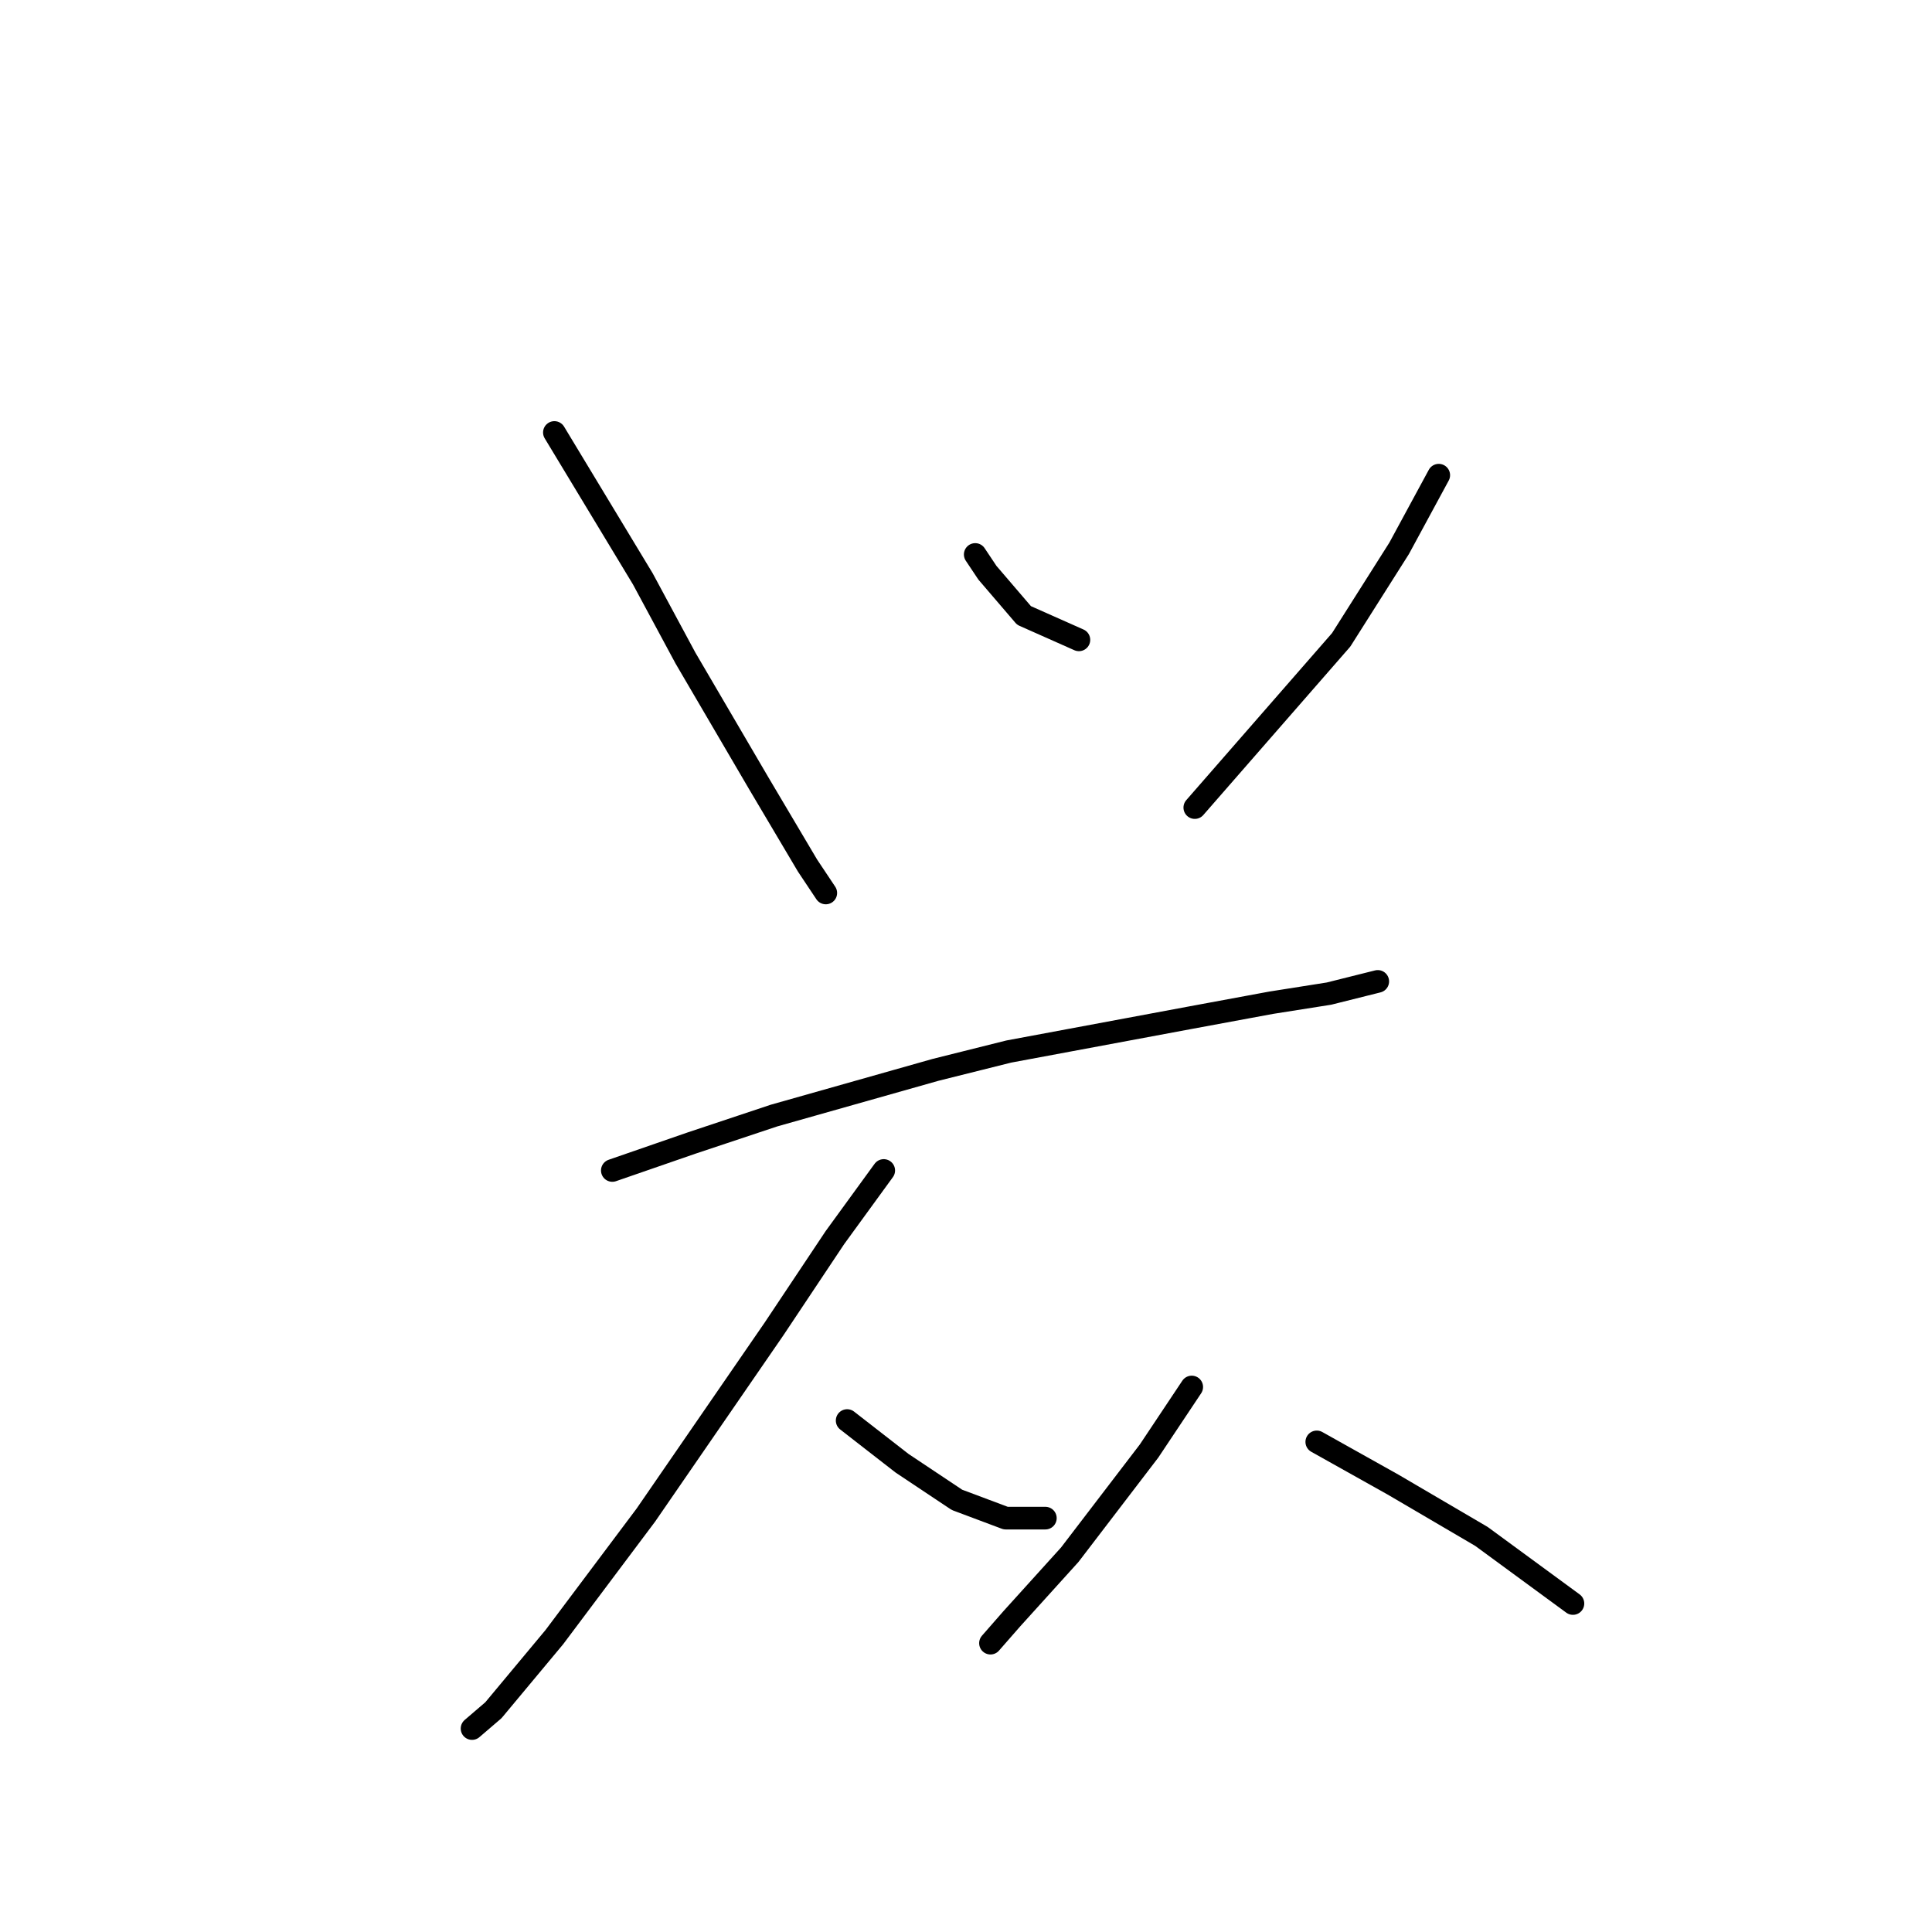 <?xml version="1.0" standalone="no"?>
    <svg width="256" height="256" xmlns="http://www.w3.org/2000/svg" version="1.1">
    <polyline stroke="black" stroke-width="3" stroke-linecap="round" fill="transparent" stroke-linejoin="round" points="73.459 57.306 85.177 76.702 90.834 87.209 100.532 103.776 106.998 114.686 109.422 118.323 109.422 118.323 " />
        <polyline stroke="black" stroke-width="3" stroke-linecap="round" fill="transparent" stroke-linejoin="round" points="129.222 73.47 130.839 75.894 135.688 81.551 142.961 84.784 142.961 84.784 " />
        <polyline stroke="black" stroke-width="3" stroke-linecap="round" fill="transparent" stroke-linejoin="round" points="190.643 62.964 185.39 72.662 177.712 84.784 158.316 107.009 158.316 107.009 " />
        <polyline stroke="black" stroke-width="3" stroke-linecap="round" fill="transparent" stroke-linejoin="round" points="81.136 155.094 91.643 151.458 102.553 147.821 123.969 141.76 133.667 139.335 157.508 134.89 168.418 132.87 176.096 131.658 180.945 130.445 182.561 130.041 182.561 130.041 " />
        <polyline stroke="black" stroke-width="3" stroke-linecap="round" fill="transparent" stroke-linejoin="round" points="117.1 155.094 110.634 163.984 102.553 176.107 85.581 200.756 73.459 216.919 65.377 226.617 62.549 229.042 62.549 229.042 " />
        <polyline stroke="black" stroke-width="3" stroke-linecap="round" fill="transparent" stroke-linejoin="round" points="112.251 188.229 115.887 191.058 119.524 193.886 126.798 198.735 133.263 201.16 138.516 201.16 138.516 201.16 " />
        <polyline stroke="black" stroke-width="3" stroke-linecap="round" fill="transparent" stroke-linejoin="round" points="157.912 183.784 152.255 192.27 141.749 206.009 134.071 214.495 131.243 217.727 131.243 217.727 " />
        <polyline stroke="black" stroke-width="3" stroke-linecap="round" fill="transparent" stroke-linejoin="round" points="174.479 191.058 184.582 196.715 196.3 203.584 208.422 212.474 208.422 212.474 " />
        </svg>